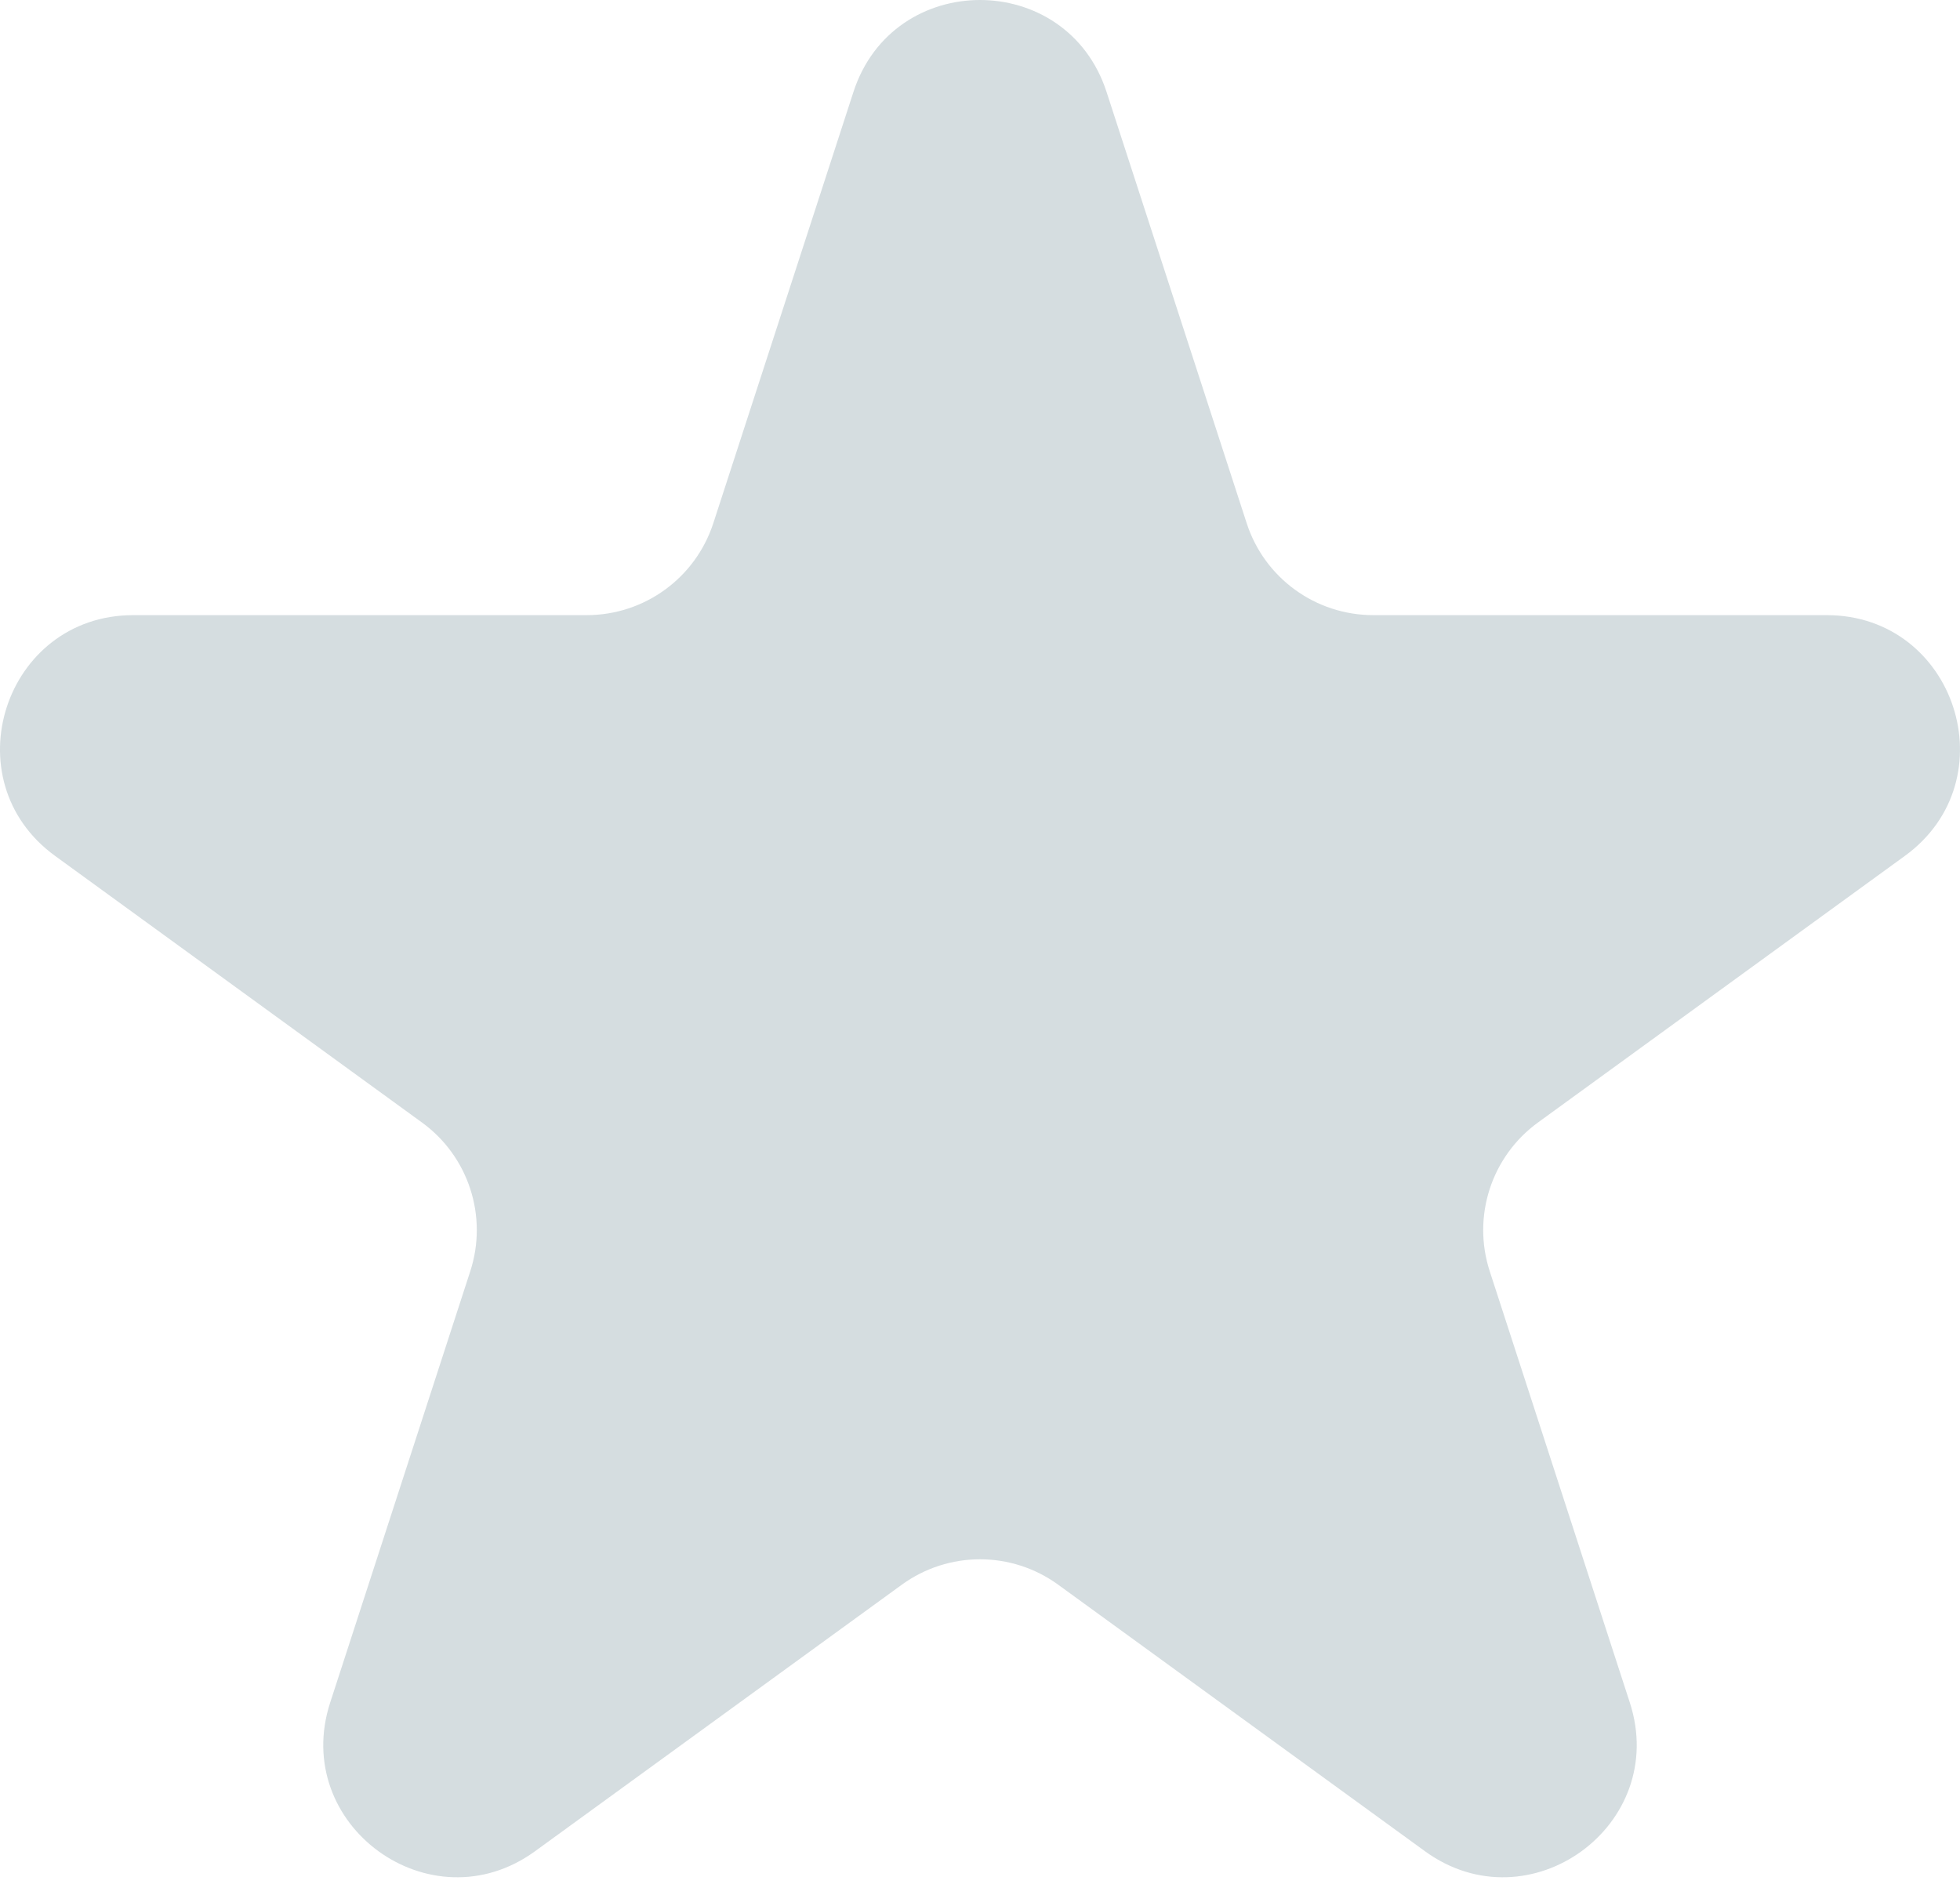 <svg width="30" height="29" viewBox="0 0 30 29" fill="none" xmlns="http://www.w3.org/2000/svg">
<path d="M13.063 1.407C13.672 -0.469 16.327 -0.469 16.937 1.407L19.082 8.008C19.354 8.847 20.136 9.415 21.019 9.415H27.959C29.932 9.415 30.753 11.94 29.156 13.1L23.541 17.18C22.828 17.698 22.529 18.617 22.802 19.457L24.946 26.058C25.556 27.934 23.408 29.494 21.812 28.335L16.197 24.255C15.483 23.736 14.517 23.736 13.803 24.255L8.188 28.335C6.592 29.494 4.444 27.934 5.054 26.058L7.198 19.457C7.471 18.617 7.172 17.698 6.458 17.18L0.843 13.1C-0.753 11.94 0.068 9.415 2.041 9.415H8.981C9.863 9.415 10.645 8.847 10.918 8.008L13.063 1.407Z" fill="#D5DDE0"/>
</svg>
